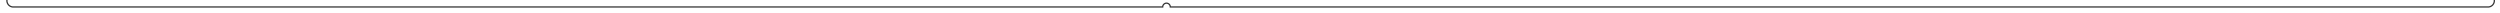 ﻿<?xml version="1.0" encoding="utf-8"?>
<svg version="1.1" xmlns:xlink="http://www.w3.org/1999/xlink" width="1976px" height="10px" preserveAspectRatio="xMinYMid meet" viewBox="4566 3375  1976 8" xmlns="http://www.w3.org/2000/svg">
  <path d="M 4571.5 2836  L 4571.5 3374  A 5 5 0 0 0 4576 3379.5 L 5485 3379.5  A 3 3 0 0 1 5488 3376.5 A 3 3 0 0 1 5491 3379.5 L 6532 3379.5  A 5 5 0 0 0 6537.5 3374 L 6537.5 3338  A 3 3 0 0 0 6540.5 3335 A 3 3 0 0 0 6537.5 3332 L 6537.5 3322  " stroke-width="1" stroke="#333333" fill="none" />
  <path d="M 6532.854 3327.054  L 6537.5 3322.407  L 6542.146 3327.054  L 6542.854 3326.346  L 6537.854 3321.346  L 6537.5 3320.993  L 6537.146 3321.346  L 6532.146 3326.346  L 6532.854 3327.054  Z " fill-rule="nonzero" fill="#333333" stroke="none" />
</svg>